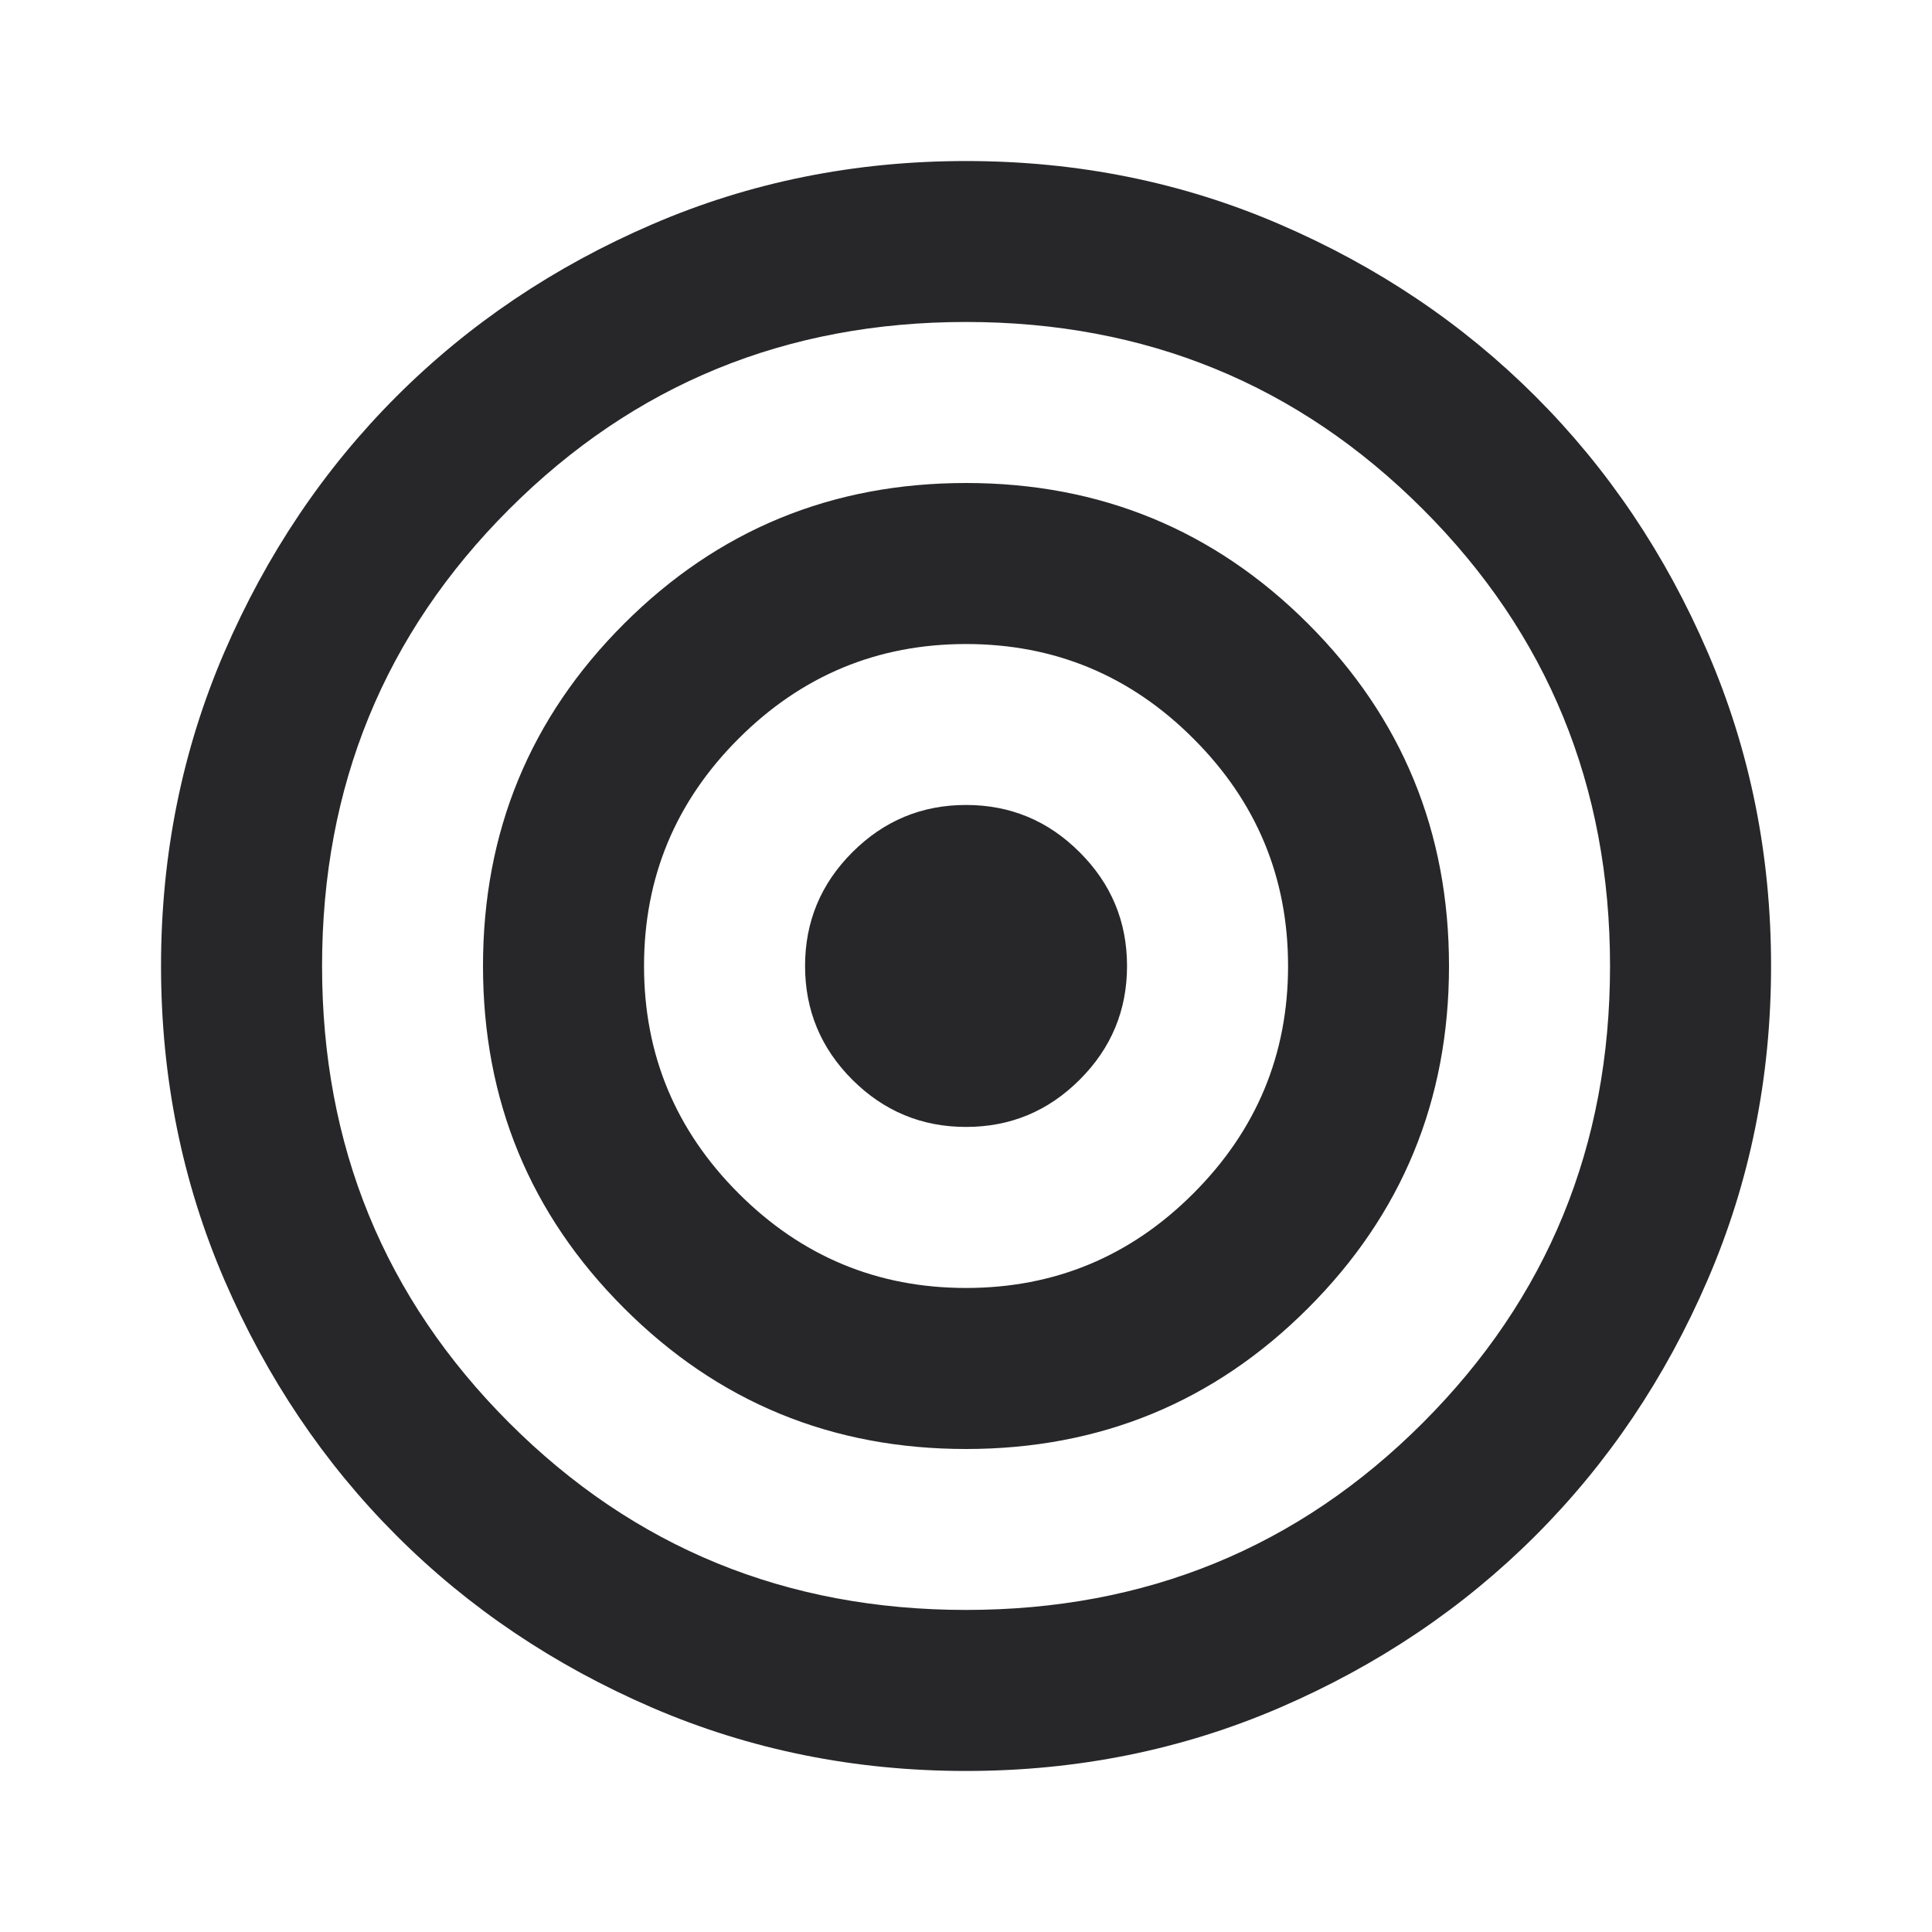 <svg width="20" height="20" viewBox="0 0 20 20" fill="none" xmlns="http://www.w3.org/2000/svg">
<mask id="mask0_4481_10960" style="mask-type:alpha" maskUnits="userSpaceOnUse" x="0" y="0" width="20" height="20">
<rect width="20" height="20" fill="#D9D9D9"/>
</mask>
<g mask="url(#mask0_4481_10960)">
<path d="M10 18.333C8.848 18.333 7.764 18.114 6.75 17.677C5.736 17.239 4.854 16.646 4.104 15.896C3.354 15.146 2.761 14.264 2.323 13.25C1.886 12.236 1.667 11.153 1.667 10C1.667 8.847 1.886 7.764 2.323 6.75C2.761 5.736 3.354 4.854 4.104 4.104C4.854 3.354 5.736 2.76 6.75 2.323C7.764 1.885 8.848 1.667 10 1.667C11.153 1.667 12.236 1.885 13.25 2.323C14.264 2.76 15.146 3.354 15.896 4.104C16.646 4.854 17.24 5.736 17.677 6.75C18.115 7.764 18.334 8.847 18.334 10C18.334 11.153 18.115 12.236 17.677 13.25C17.24 14.264 16.646 15.146 15.896 15.896C15.146 16.646 14.264 17.239 13.25 17.677C12.236 18.114 11.153 18.333 10 18.333ZM10 16.666C11.861 16.666 13.438 16.021 14.729 14.729C16.021 13.437 16.667 11.861 16.667 10C16.667 8.139 16.021 6.562 14.729 5.271C13.438 3.979 11.861 3.333 10 3.333C8.139 3.333 6.563 3.979 5.271 5.271C3.979 6.562 3.334 8.139 3.334 10C3.334 11.861 3.979 13.437 5.271 14.729C6.563 16.021 8.139 16.666 10 16.666ZM10 15C8.611 15 7.431 14.514 6.459 13.541C5.486 12.569 5 11.389 5 10C5 8.611 5.486 7.43 6.459 6.458C7.431 5.486 8.611 5 10 5C11.389 5 12.57 5.486 13.542 6.458C14.514 7.43 15 8.611 15 10C15 11.389 14.514 12.569 13.542 13.541C12.57 14.514 11.389 15 10 15ZM10 13.333C10.917 13.333 11.702 13.007 12.354 12.354C13.007 11.701 13.334 10.916 13.334 10C13.334 9.083 13.007 8.298 12.354 7.646C11.702 6.993 10.917 6.667 10 6.667C9.084 6.667 8.299 6.993 7.646 7.646C6.993 8.298 6.667 9.083 6.667 10C6.667 10.916 6.993 11.701 7.646 12.354C8.299 13.007 9.084 13.333 10 13.333ZM10 11.666C9.542 11.666 9.15 11.503 8.823 11.177C8.497 10.851 8.334 10.458 8.334 10C8.334 9.541 8.497 9.149 8.823 8.823C9.15 8.496 9.542 8.333 10 8.333C10.459 8.333 10.851 8.496 11.177 8.823C11.504 9.149 11.667 9.541 11.667 10C11.667 10.458 11.504 10.851 11.177 11.177C10.851 11.503 10.459 11.666 10 11.666Z" fill="#27272A"/>
</g>
</svg>
